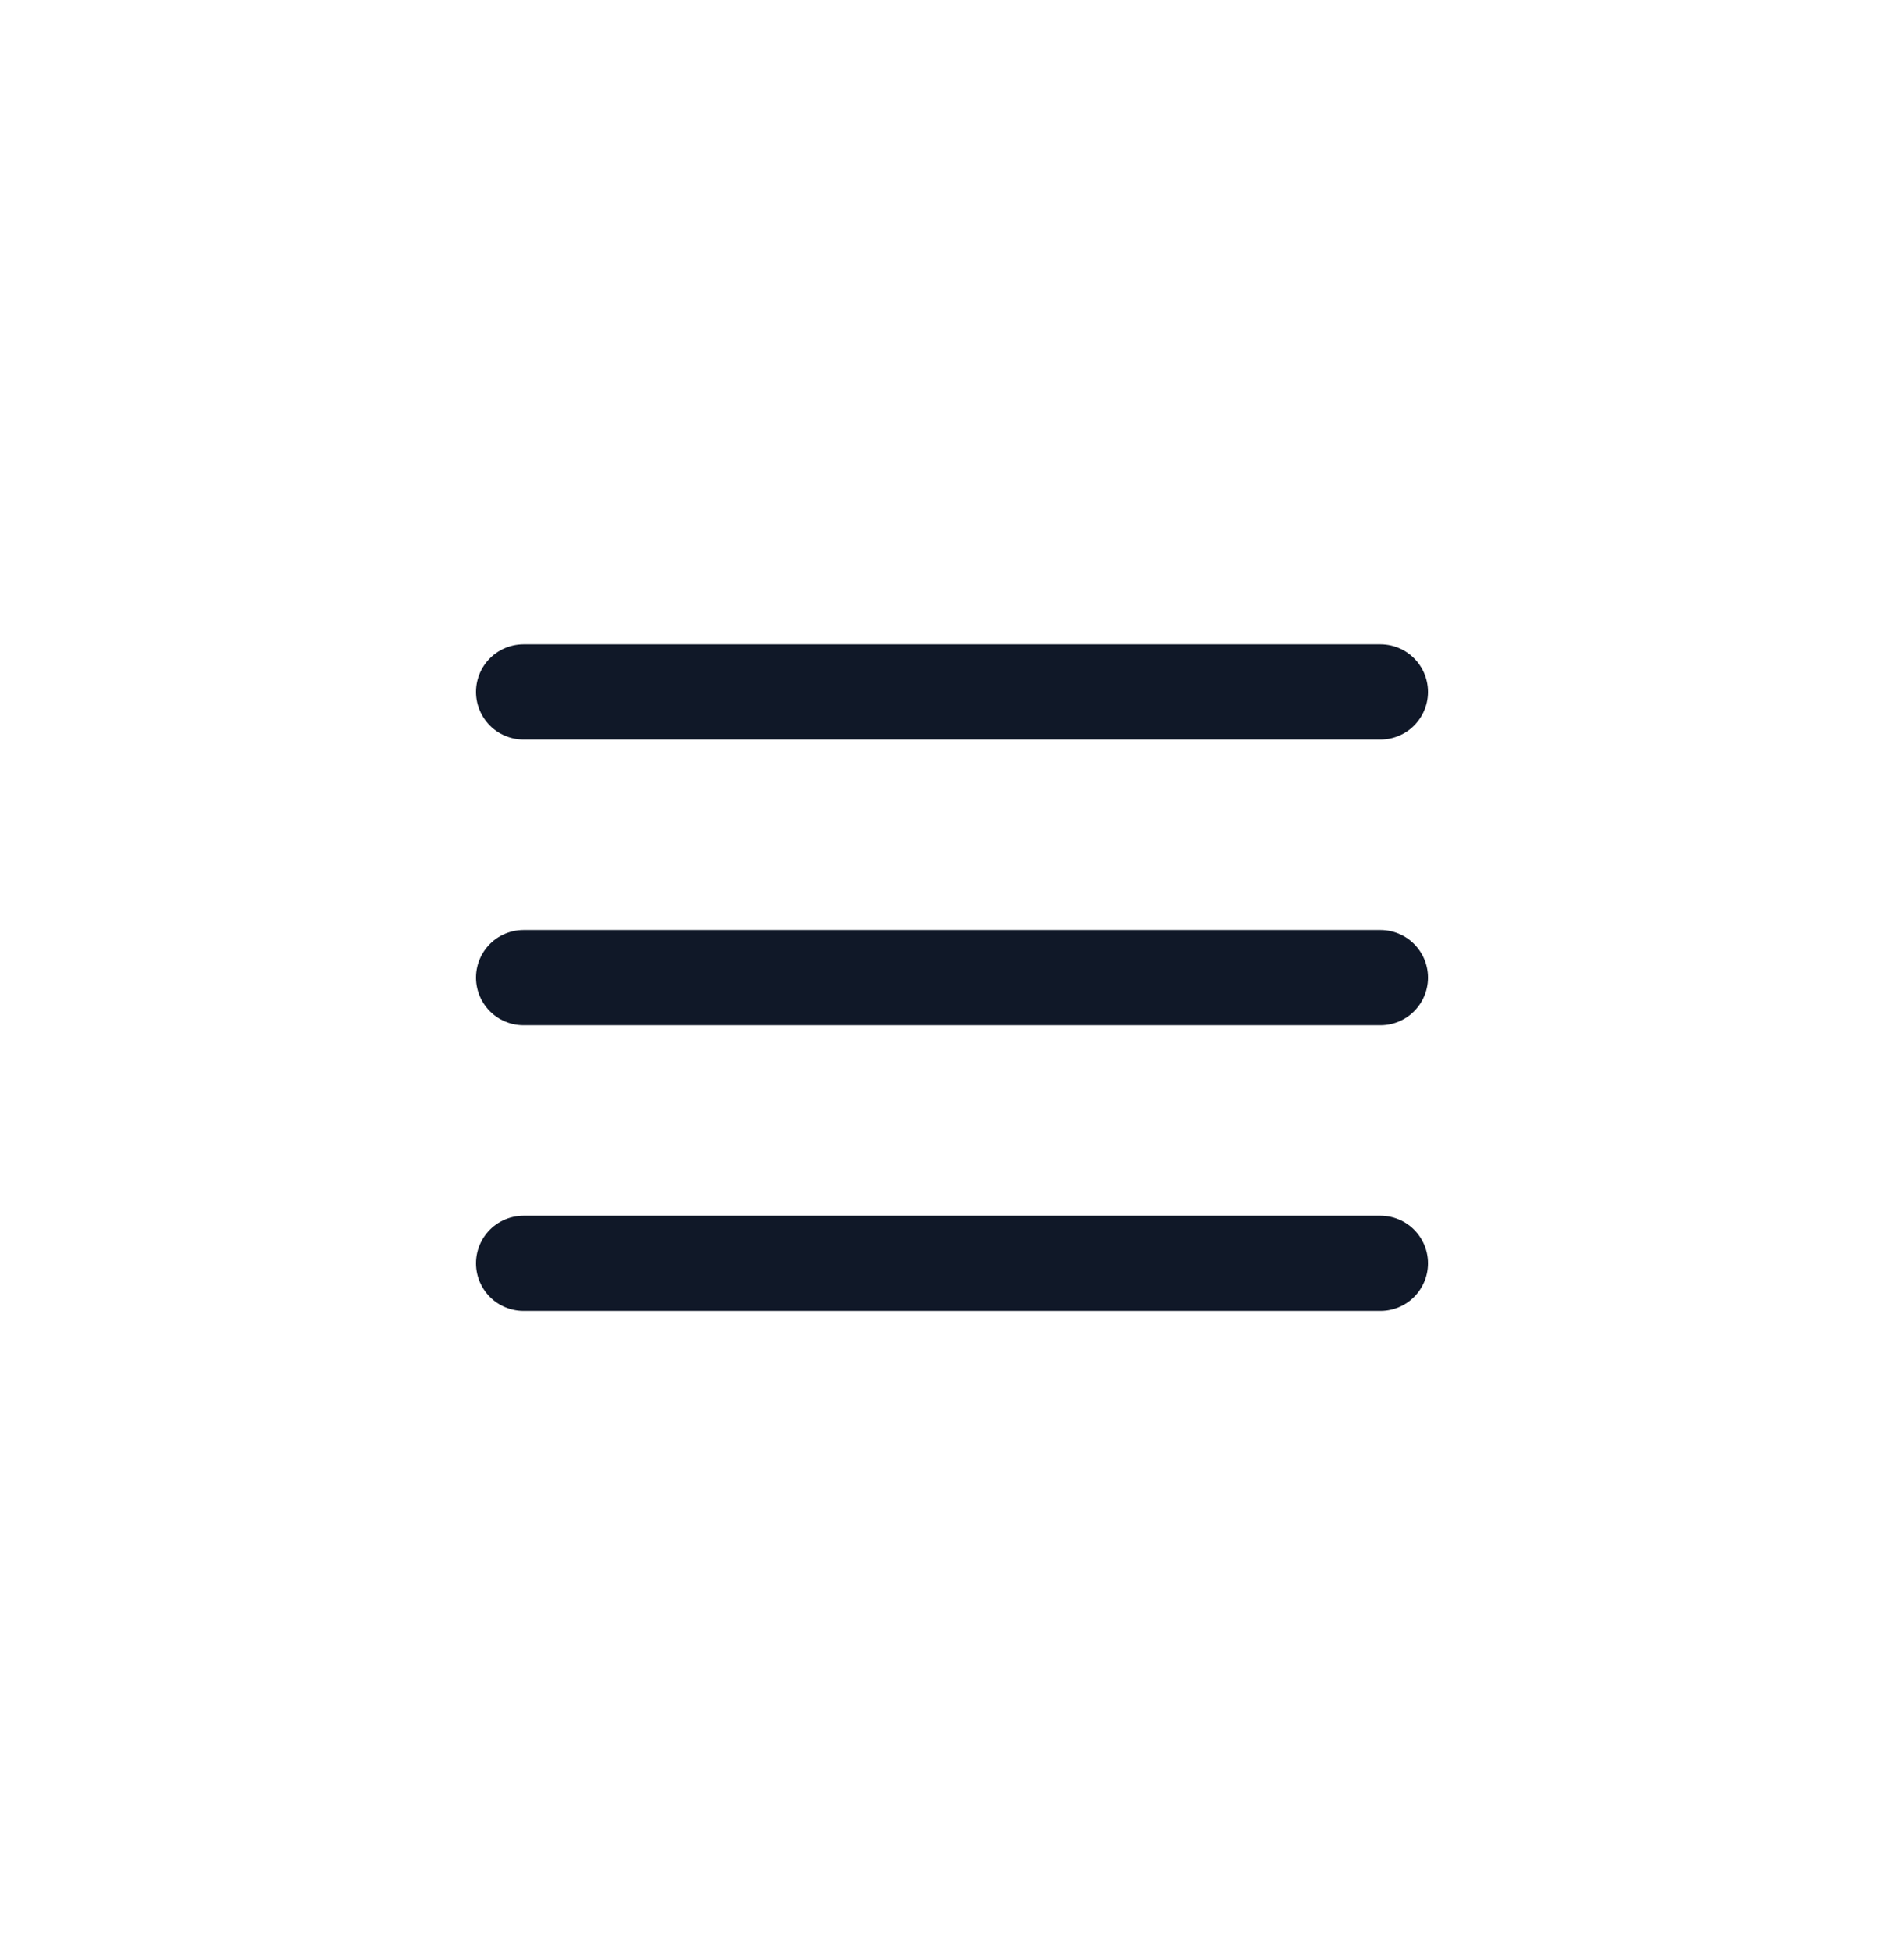 <svg width="40" height="41" viewBox="0 0 40 41" fill="none" xmlns="http://www.w3.org/2000/svg">
<path d="M11 20.53H29M11 14.53H29M11 26.53H29" stroke="#101828" stroke-width="2" stroke-linecap="round" stroke-linejoin="round"/>
</svg>
